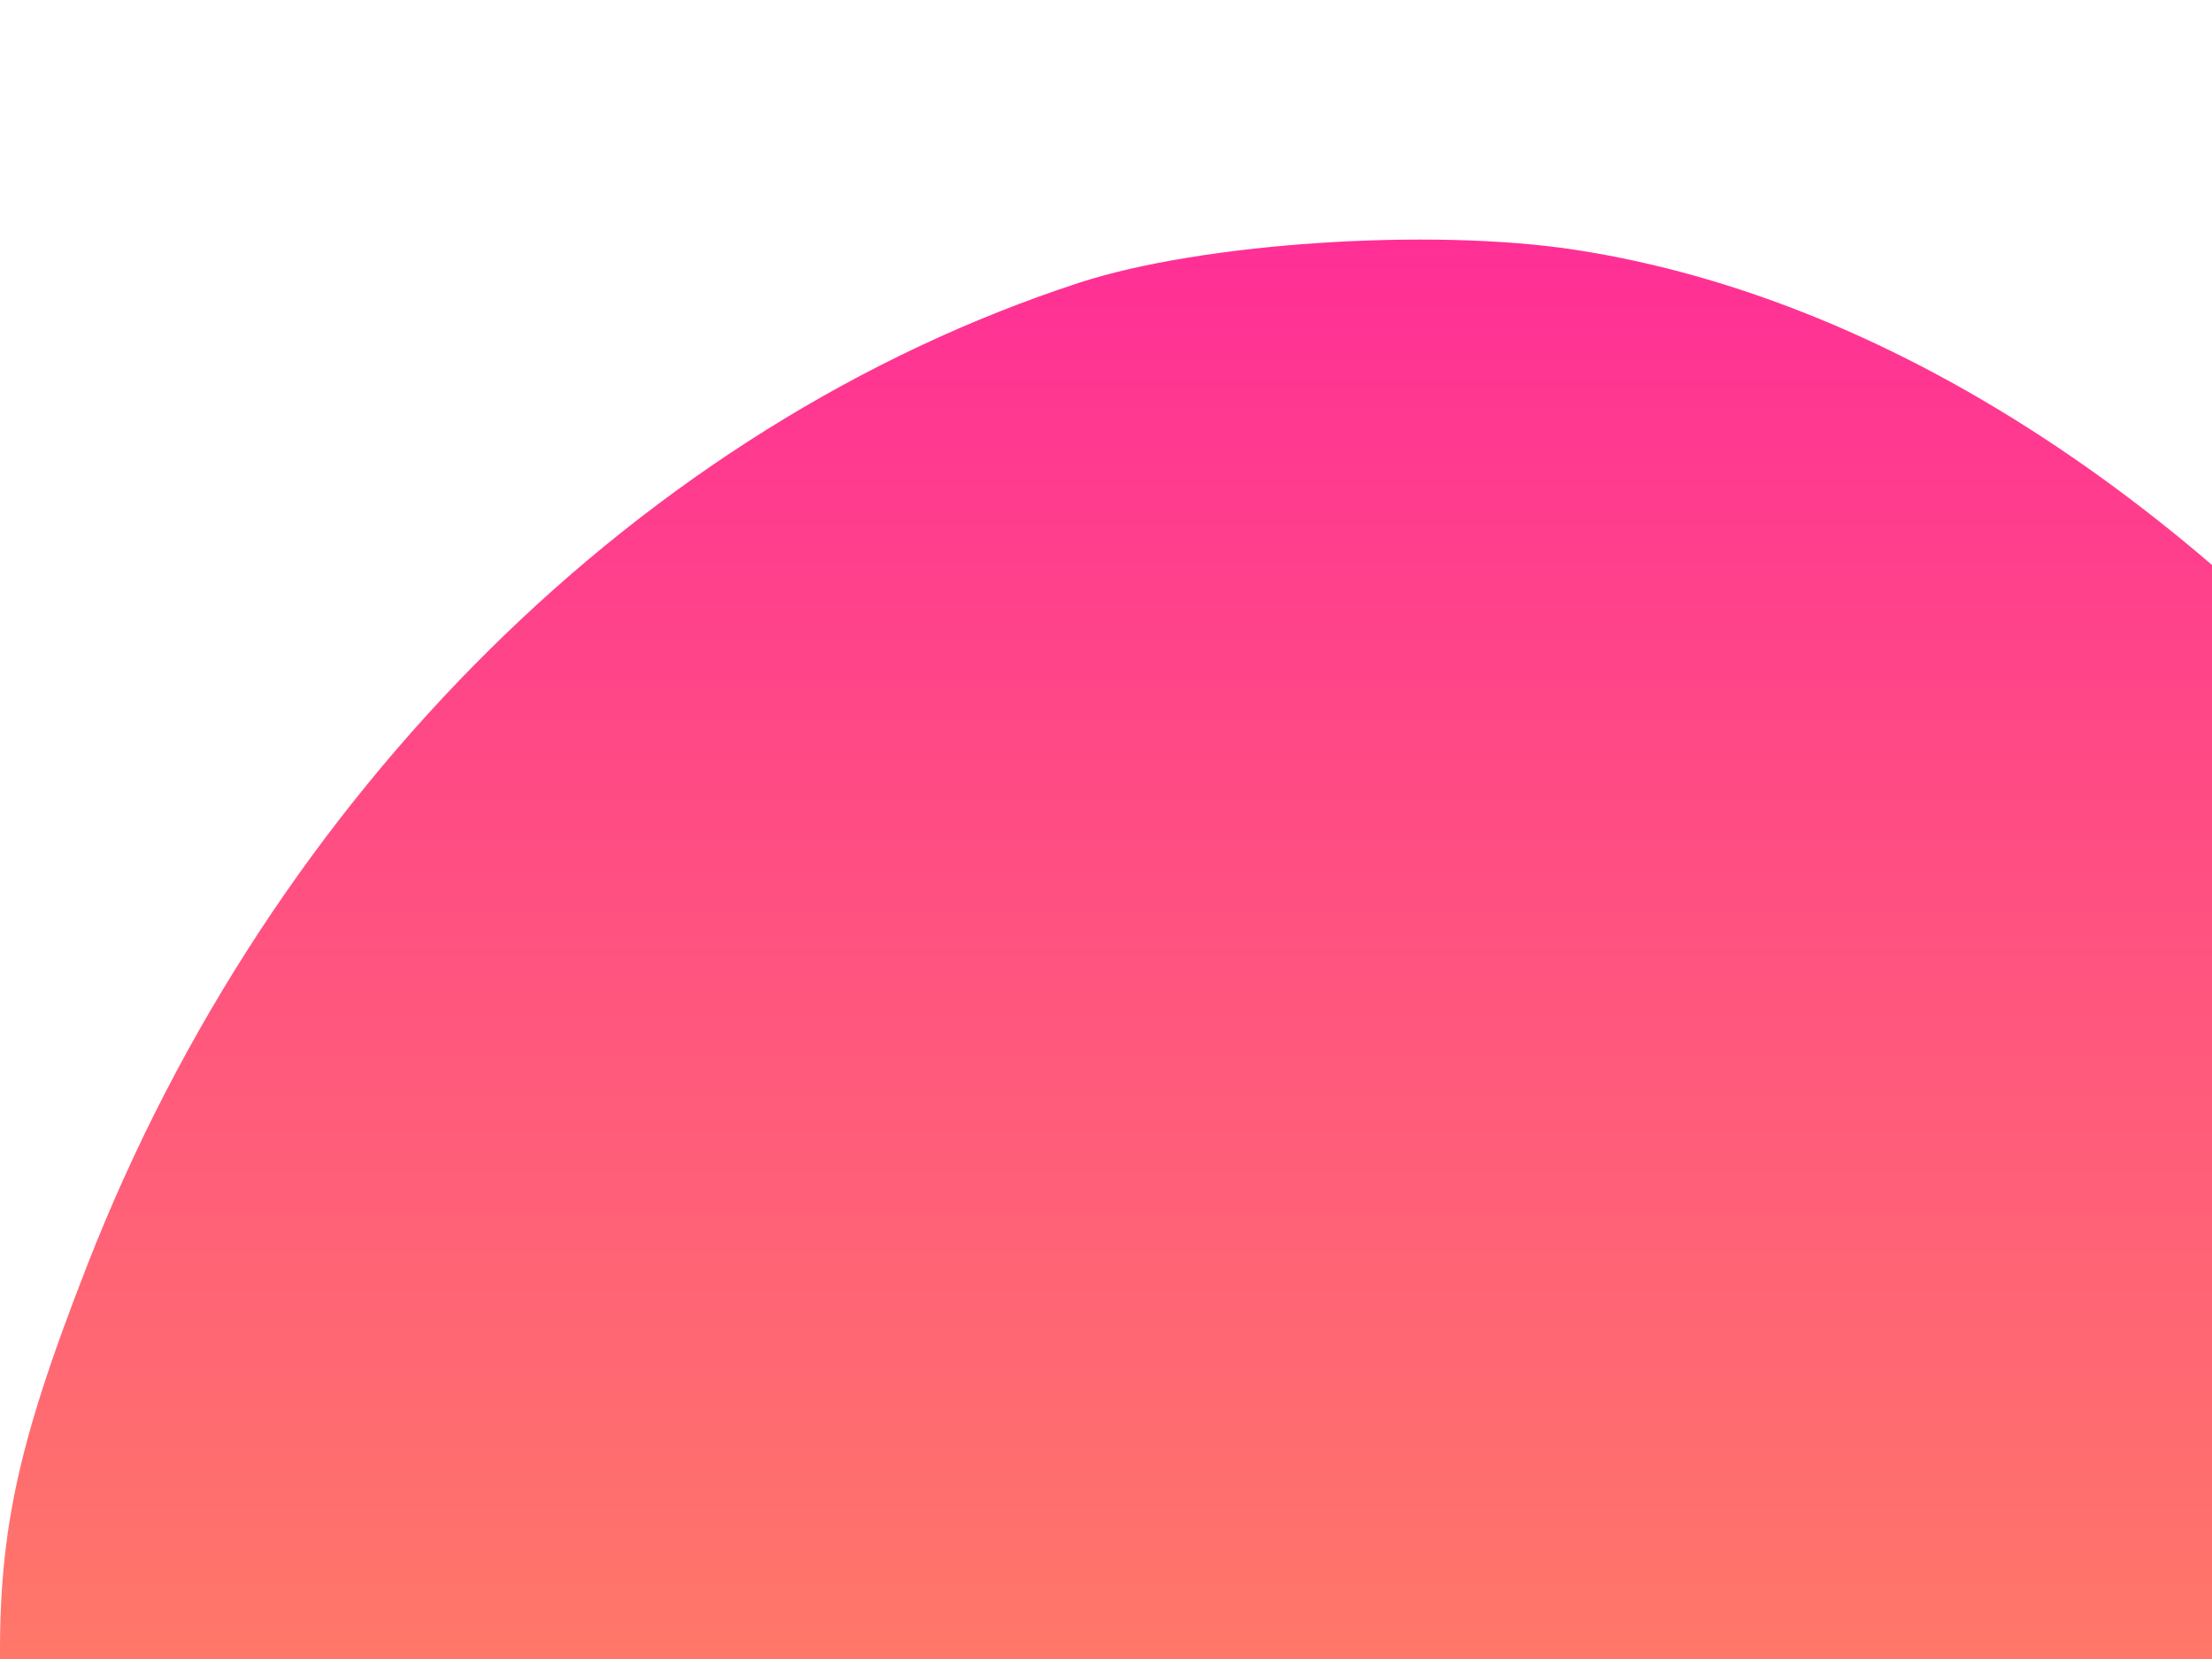 <?xml version="1.0" encoding="utf-8"?>
<!-- Generator: Adobe Illustrator 24.1.2, SVG Export Plug-In . SVG Version: 6.00 Build 0)  -->
<svg version="1.1" id="Слой_1" xmlns="http://www.w3.org/2000/svg" xmlns:xlink="http://www.w3.org/1999/xlink" x="0px" y="0px"
	 viewBox="0 0 1024 768" enable-background="new 0 0 1024 768" xml:space="preserve">
<g id="layer1">
	
		<linearGradient id="path28_1_" gradientUnits="userSpaceOnUse" x1="651.889" y1="657.095" x2="651.889" y2="-215.997" gradientTransform="matrix(1 0 0 -1 0 768)">
		<stop  offset="0" style="stop-color:#FF2F96"/>
		<stop  offset="1" style="stop-color:#FF8F5A"/>
	</linearGradient>
	<path id="path28" fill="url(#path28_1_)" d="M113.27,972.8c-49.44-22.01-78.41-51.12-98.35-98.81
		C4.68,849.5,2.04,833.68,0.42,787.16c-2.52-72.54,5.62-113.5,40.08-201.71c85.3-218.35,257.44-388.77,459.15-454.58
		c56.62-18.47,162.72-25.5,229.61-15.22c149.95,23.06,302.16,124.84,424.01,283.52c124.82,162.54,177.88,340.65,136.84,459.26
		c-17.16,49.59-58.65,87.91-120.17,110.98c-23.71,8.9-79.08,10.25-527.47,12.94C142.78,985.36,141.42,985.33,113.27,972.8
		L113.27,972.8z"/>
</g>
</svg>
